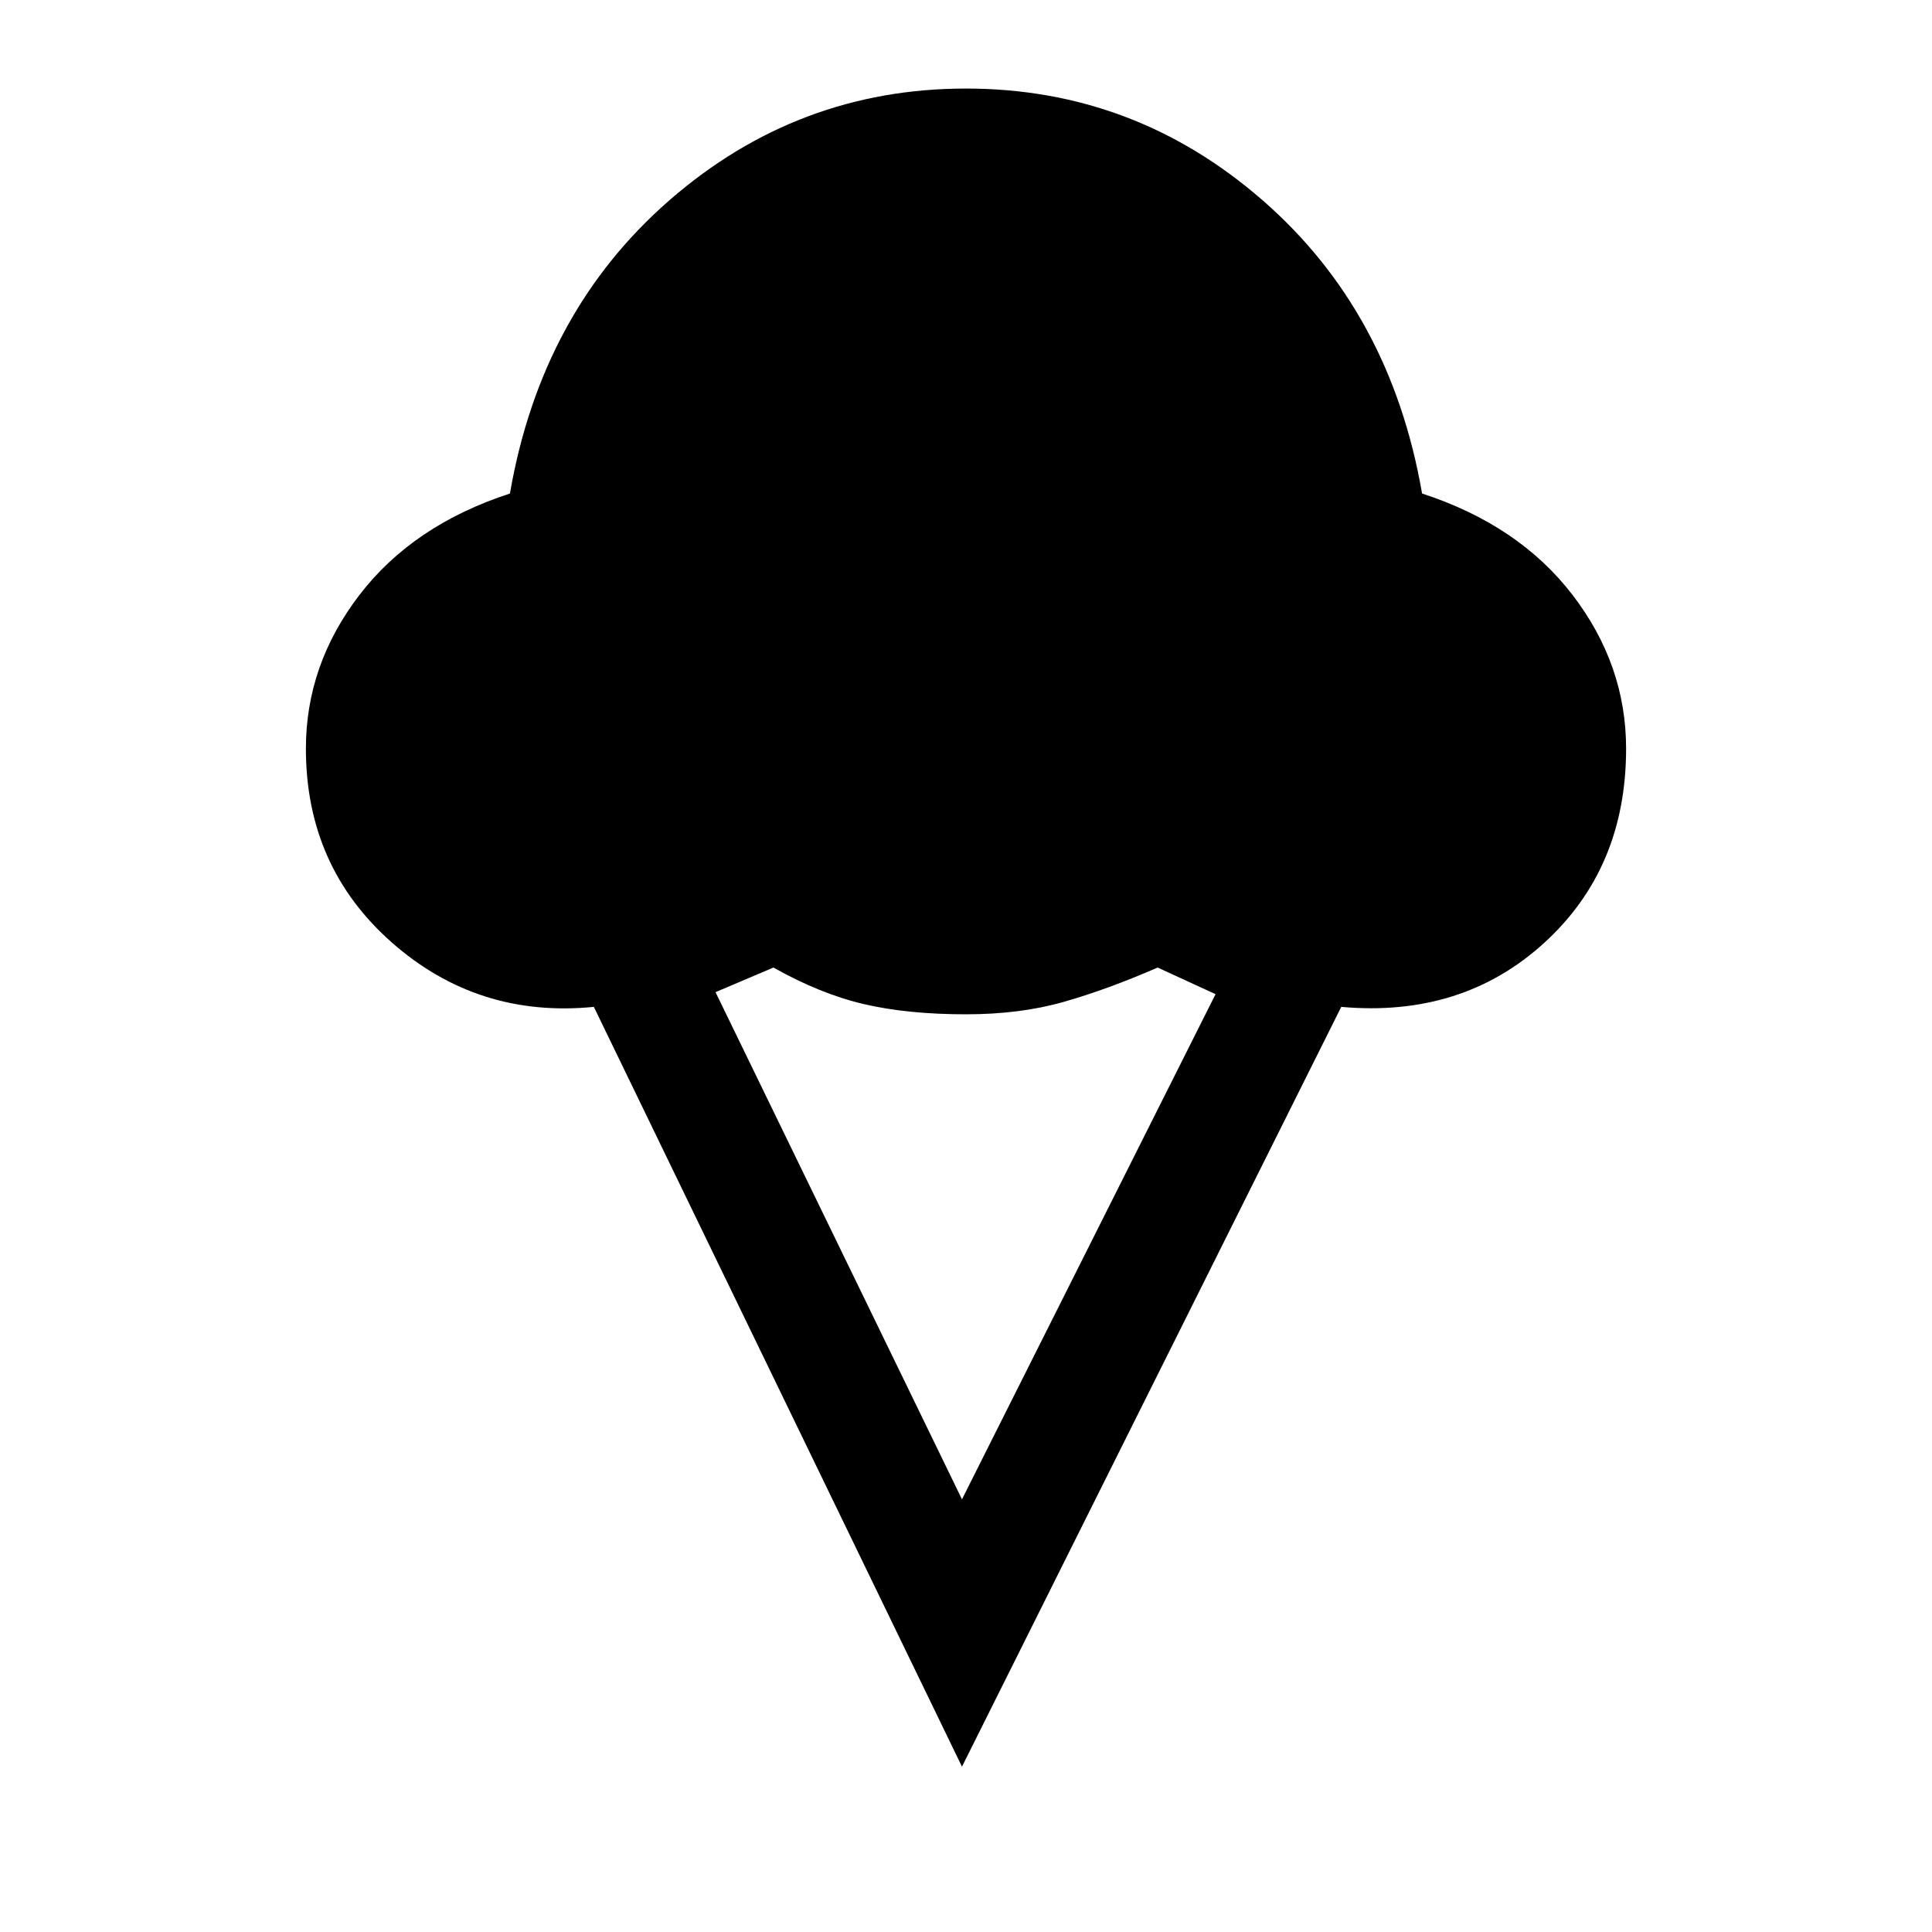<svg xmlns="http://www.w3.org/2000/svg" height="20" viewBox="0 -960 960 960" width="20"><path d="M478-82.15 295.08-459.69q-57.62 5.69-100.35-31.96Q152-529.31 152-588q0-41.69 26.62-76.38 26.61-34.7 74.76-50.39 15.62-90.31 79.31-145.77Q396.38-916 480-916t147.31 55.46q63.69 55.46 79.31 145.77 48.15 15.69 74.76 50.39Q808-629.69 808-588q0 59.46-40.77 96.58-40.77 37.11-100.77 31.73L478-82.15ZM478-215l126-251-28.77-13.23q-24.92 10.85-46.61 17.04Q506.92-456 480-456q-28.92 0-50.62-5.04-21.69-5.04-45.07-18.19L355.54-467 478-215Z"/></svg>